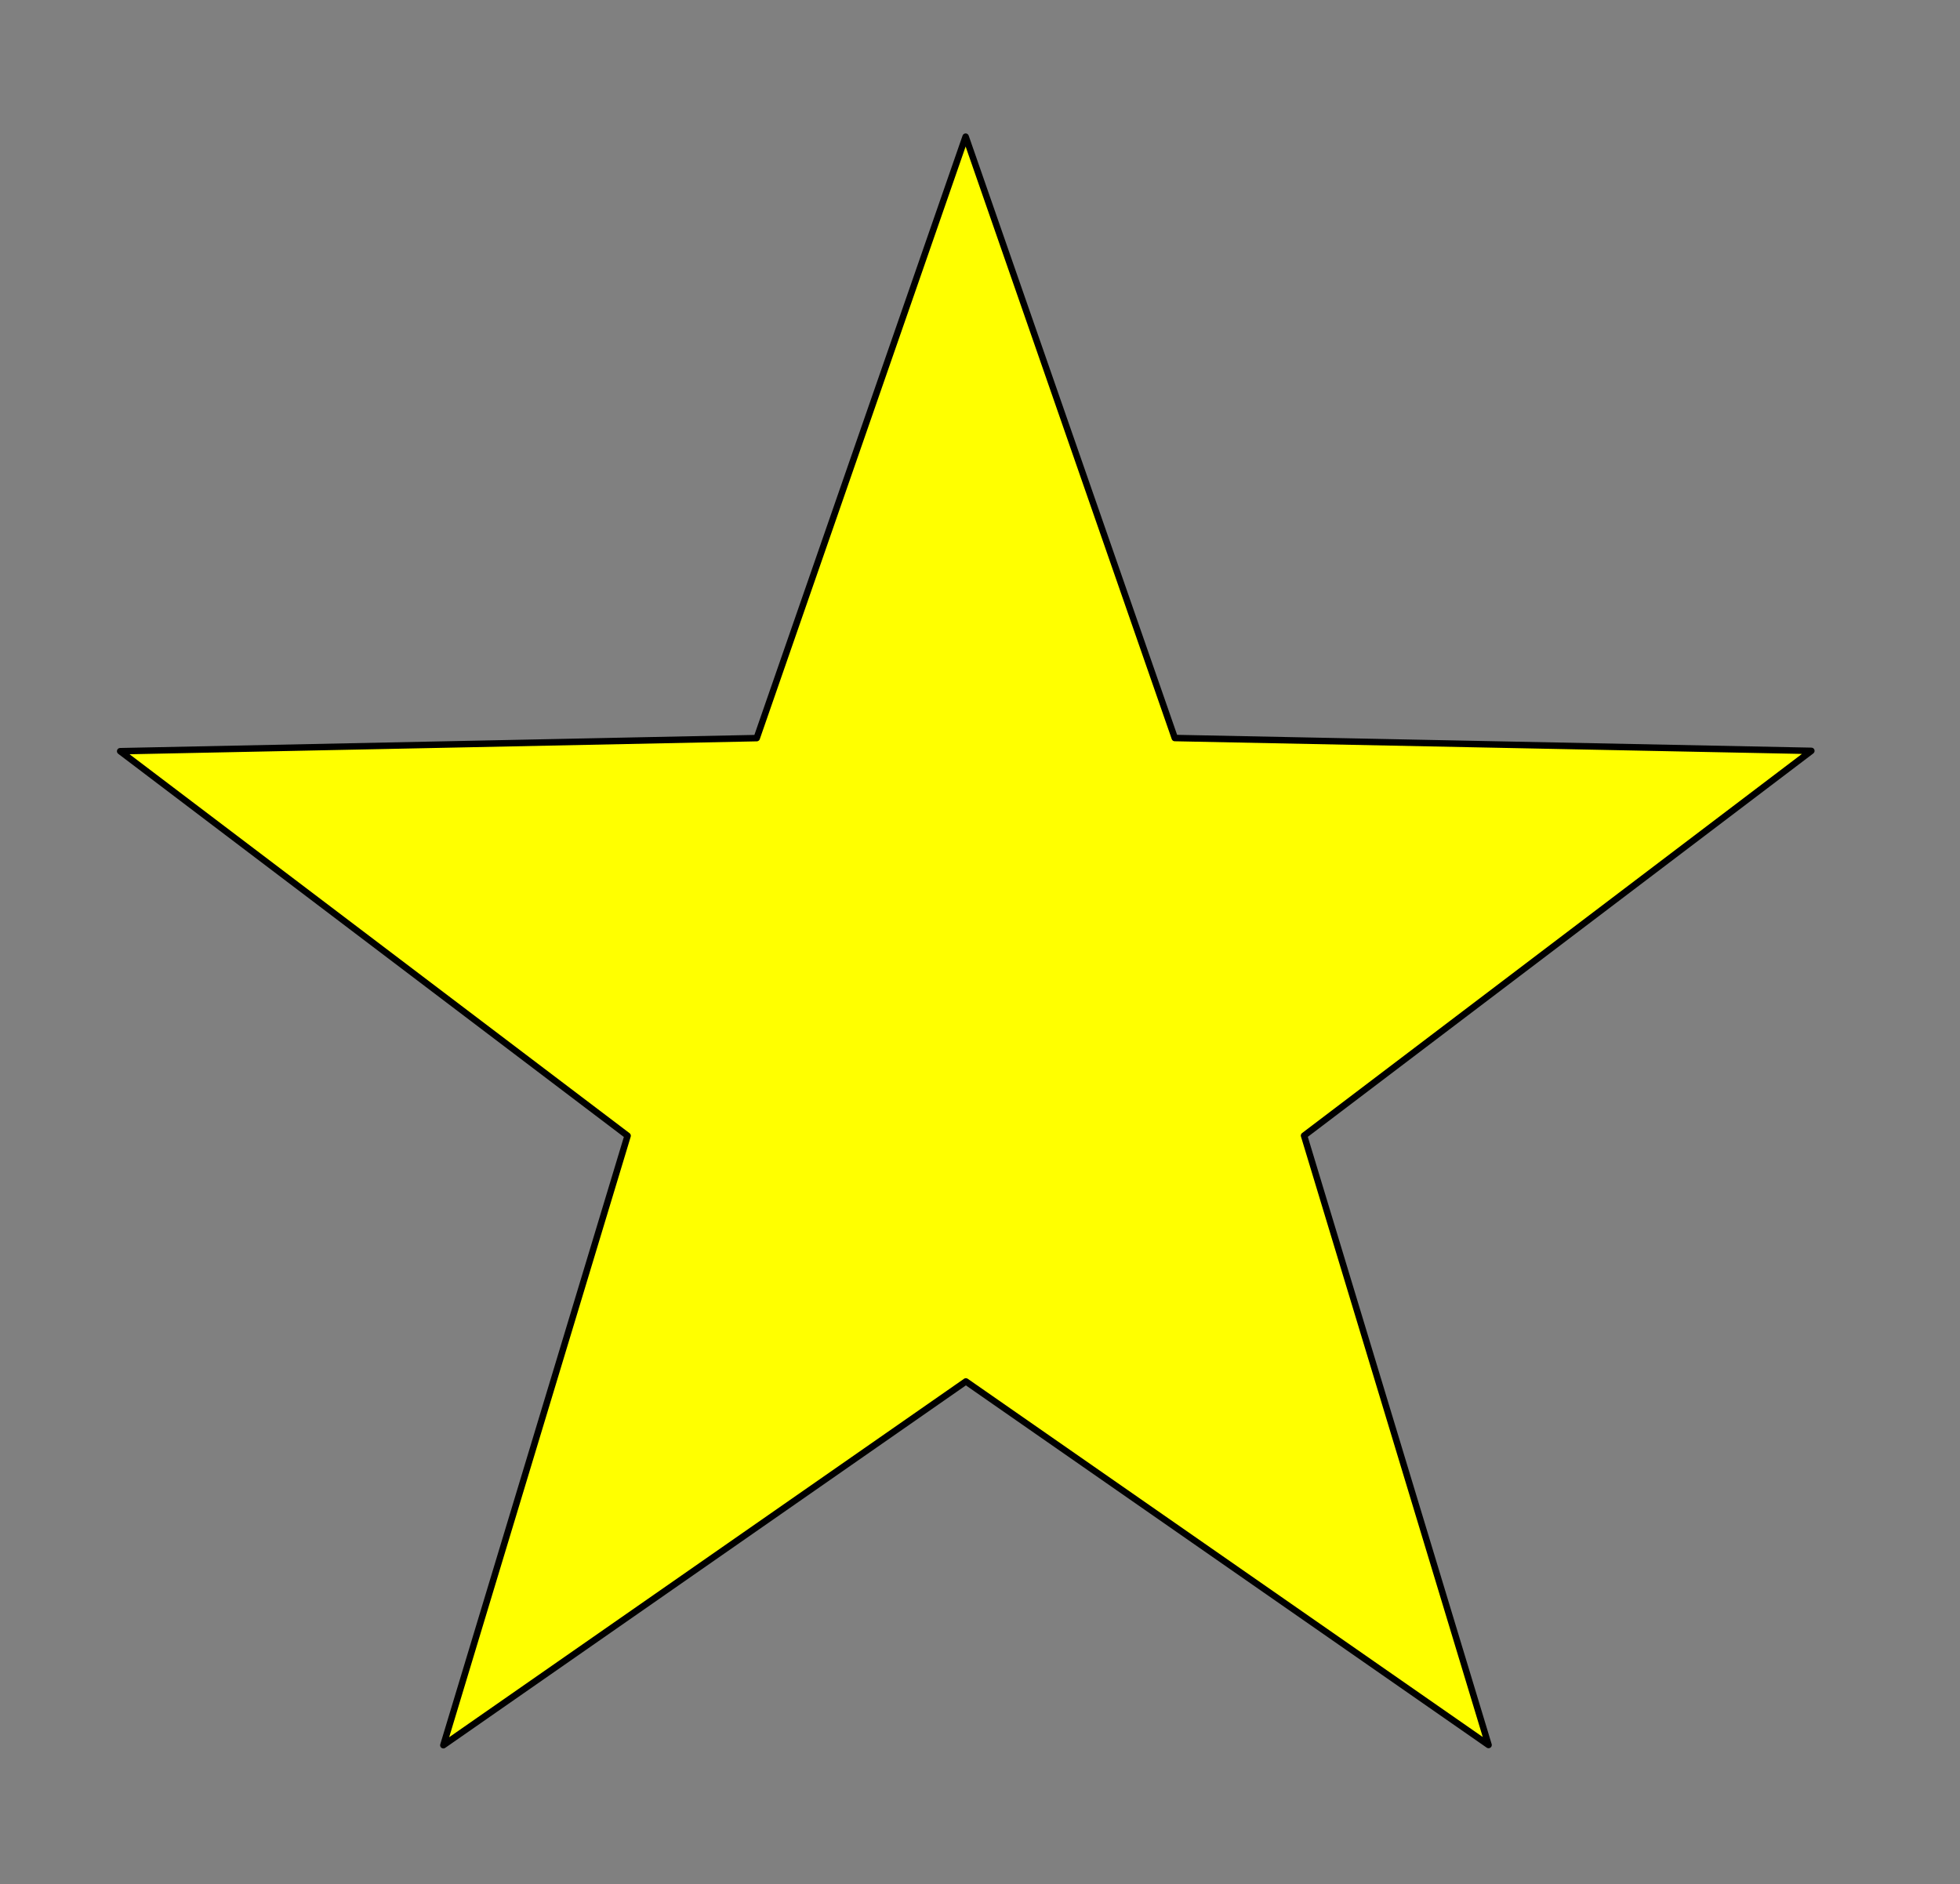 <?xml version="1.0" encoding="UTF-8" standalone="no"?>
<!-- Created with Inkscape (http://www.inkscape.org/) -->

<svg
   xmlns:dc="http://purl.org/dc/elements/1.1/"
   xmlns:cc="http://creativecommons.org/ns#"
   xmlns:rdf="http://www.w3.org/1999/02/22-rdf-syntax-ns#"
   xmlns:svg="http://www.w3.org/2000/svg"
   xmlns="http://www.w3.org/2000/svg"
   xmlns:sodipodi="http://sodipodi.sourceforge.net/DTD/sodipodi-0.dtd"
   xmlns:inkscape="http://www.inkscape.org/namespaces/inkscape"
   width="516.5"
   height="496.5"
   id="svg5965"
   version="1.1"
   inkscape:version="0.47pre4 r22446"
   sodipodi:docname="owned.svg">
  <rect width="100%" height="100%" fill="#808080" stroke="none"/>
  <defs
     id="defs5967">
    <inkscape:perspective
       sodipodi:type="inkscape:persp3d"
       inkscape:vp_x="0 : 526.18109 : 1"
       inkscape:vp_y="0 : 1000 : 0"
       inkscape:vp_z="744.09448 : 526.18109 : 1"
       inkscape:persp3d-origin="372.04724 : 350.78739 : 1"
       id="perspective5973" />
    <inkscape:perspective
       id="perspective5983"
       inkscape:persp3d-origin="0.5 : 0.33333333 : 1"
       inkscape:vp_z="1 : 0.5 : 1"
       inkscape:vp_y="0 : 1000 : 0"
       inkscape:vp_x="0 : 0.5 : 1"
       sodipodi:type="inkscape:persp3d" />
  </defs>
  <sodipodi:namedview
     id="base"
     pagecolor="#ffffff"
     bordercolor="#666666"
     borderopacity="1.0"
     inkscape:pageopacity="0.0"
     inkscape:pageshadow="2"
     inkscape:zoom="0.24748737"
     inkscape:cx="334.25201"
     inkscape:cy="279.87577"
     inkscape:document-units="px"
     inkscape:current-layer="layer1"
     showgrid="false"
     inkscape:window-width="1920"
     inkscape:window-height="1122"
     inkscape:window-x="0"
     inkscape:window-y="25"
     inkscape:window-maximized="1" />
  <g
     inkscape:label="Layer 1"
     inkscape:groupmode="layer"
     id="layer1"
     transform="translate(-116.036,-315.541)">
    <path
       sodipodi:type="star"
       style="fill:#ffff00;fill-opacity:1;stroke:#000000;stroke-width:2;stroke-linejoin:round;stroke-miterlimit:4;stroke-opacity:1;stroke-dasharray:none"
       id="path5997"
       sodipodi:sides="5"
       sodipodi:cx="157.14285"
       sodipodi:cy="403.79074"
       sodipodi:r1="274.34521"
       sodipodi:r2="109.73808"
       sodipodi:arg1="0.94812554"
       sodipodi:arg2="1.5764441"
       inkscape:flatsided="false"
       inkscape:rounded="0"
       inkscape:randomized="0"
       d="M 317.143,626.648 156.523,513.527 -5.364,624.826 52.586,437.112 -103.292,317.541 93.143,314.648 158.692,129.45 l 63.453,185.927 196.39,5.112 -157.219,117.802 55.826,188.357 z"
       transform="matrix(0.854,-0.005,0.005,0.854,234.328,241.799)" />
  </g>
</svg>
